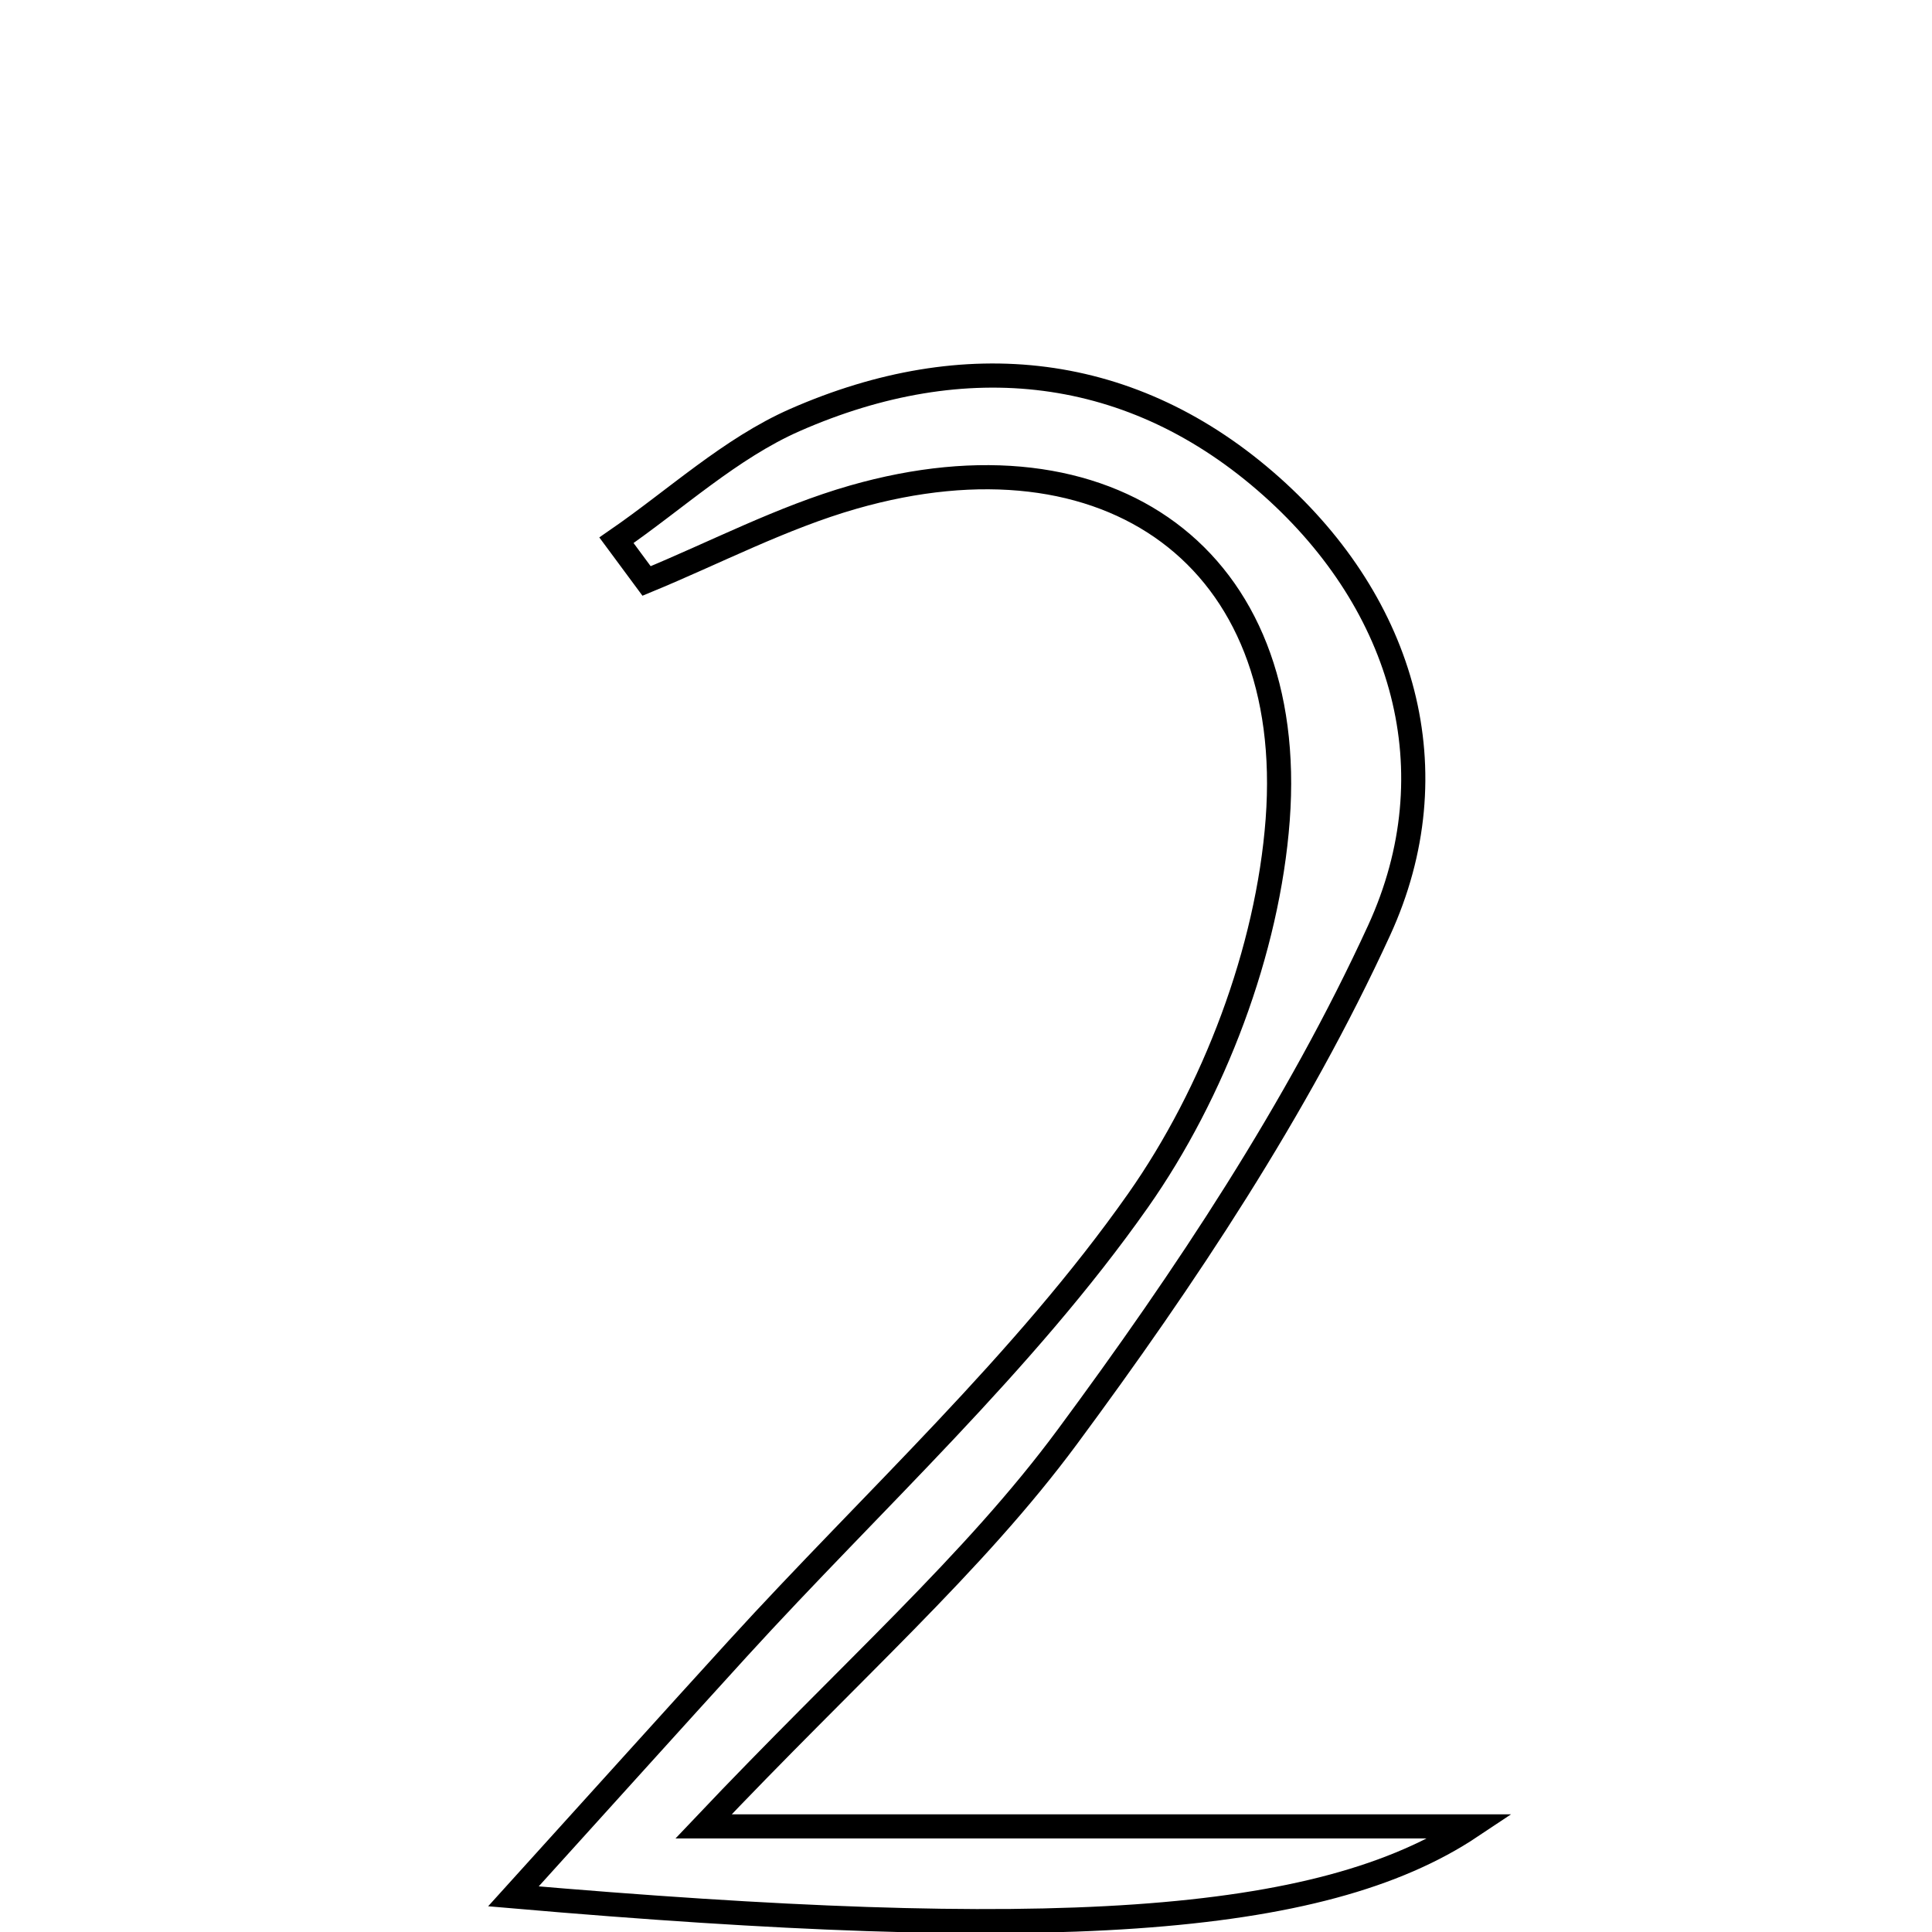 <svg xmlns="http://www.w3.org/2000/svg" viewBox="0.0 0.0 24.0 24.0" height="200px" width="200px"><path fill="none" stroke="black" stroke-width=".3" stroke-opacity="1.0"  filling="0" d="M9.876 5.217 C11.985 4.291 14.071 4.507 15.796 6.045 C17.445 7.516 18.039 9.579 17.132 11.557 C16.111 13.781 14.722 15.87 13.261 17.846 C12.093 19.426 10.577 20.749 8.74 22.688 C12.199 22.688 15.003 22.688 18.276 22.688 C16.401 23.939 12.997 24.13 6.378 23.557 C7.539 22.275 8.347 21.377 9.161 20.484 C10.842 18.641 12.716 16.935 14.139 14.911 C15.079 13.573 15.75 11.808 15.872 10.184 C16.116 6.919 13.771 5.266 10.598 6.176 C9.716 6.429 8.886 6.865 8.032 7.217 C7.908 7.049 7.783 6.879 7.658 6.711 C8.394 6.204 9.073 5.57 9.876 5.217"></path></svg>